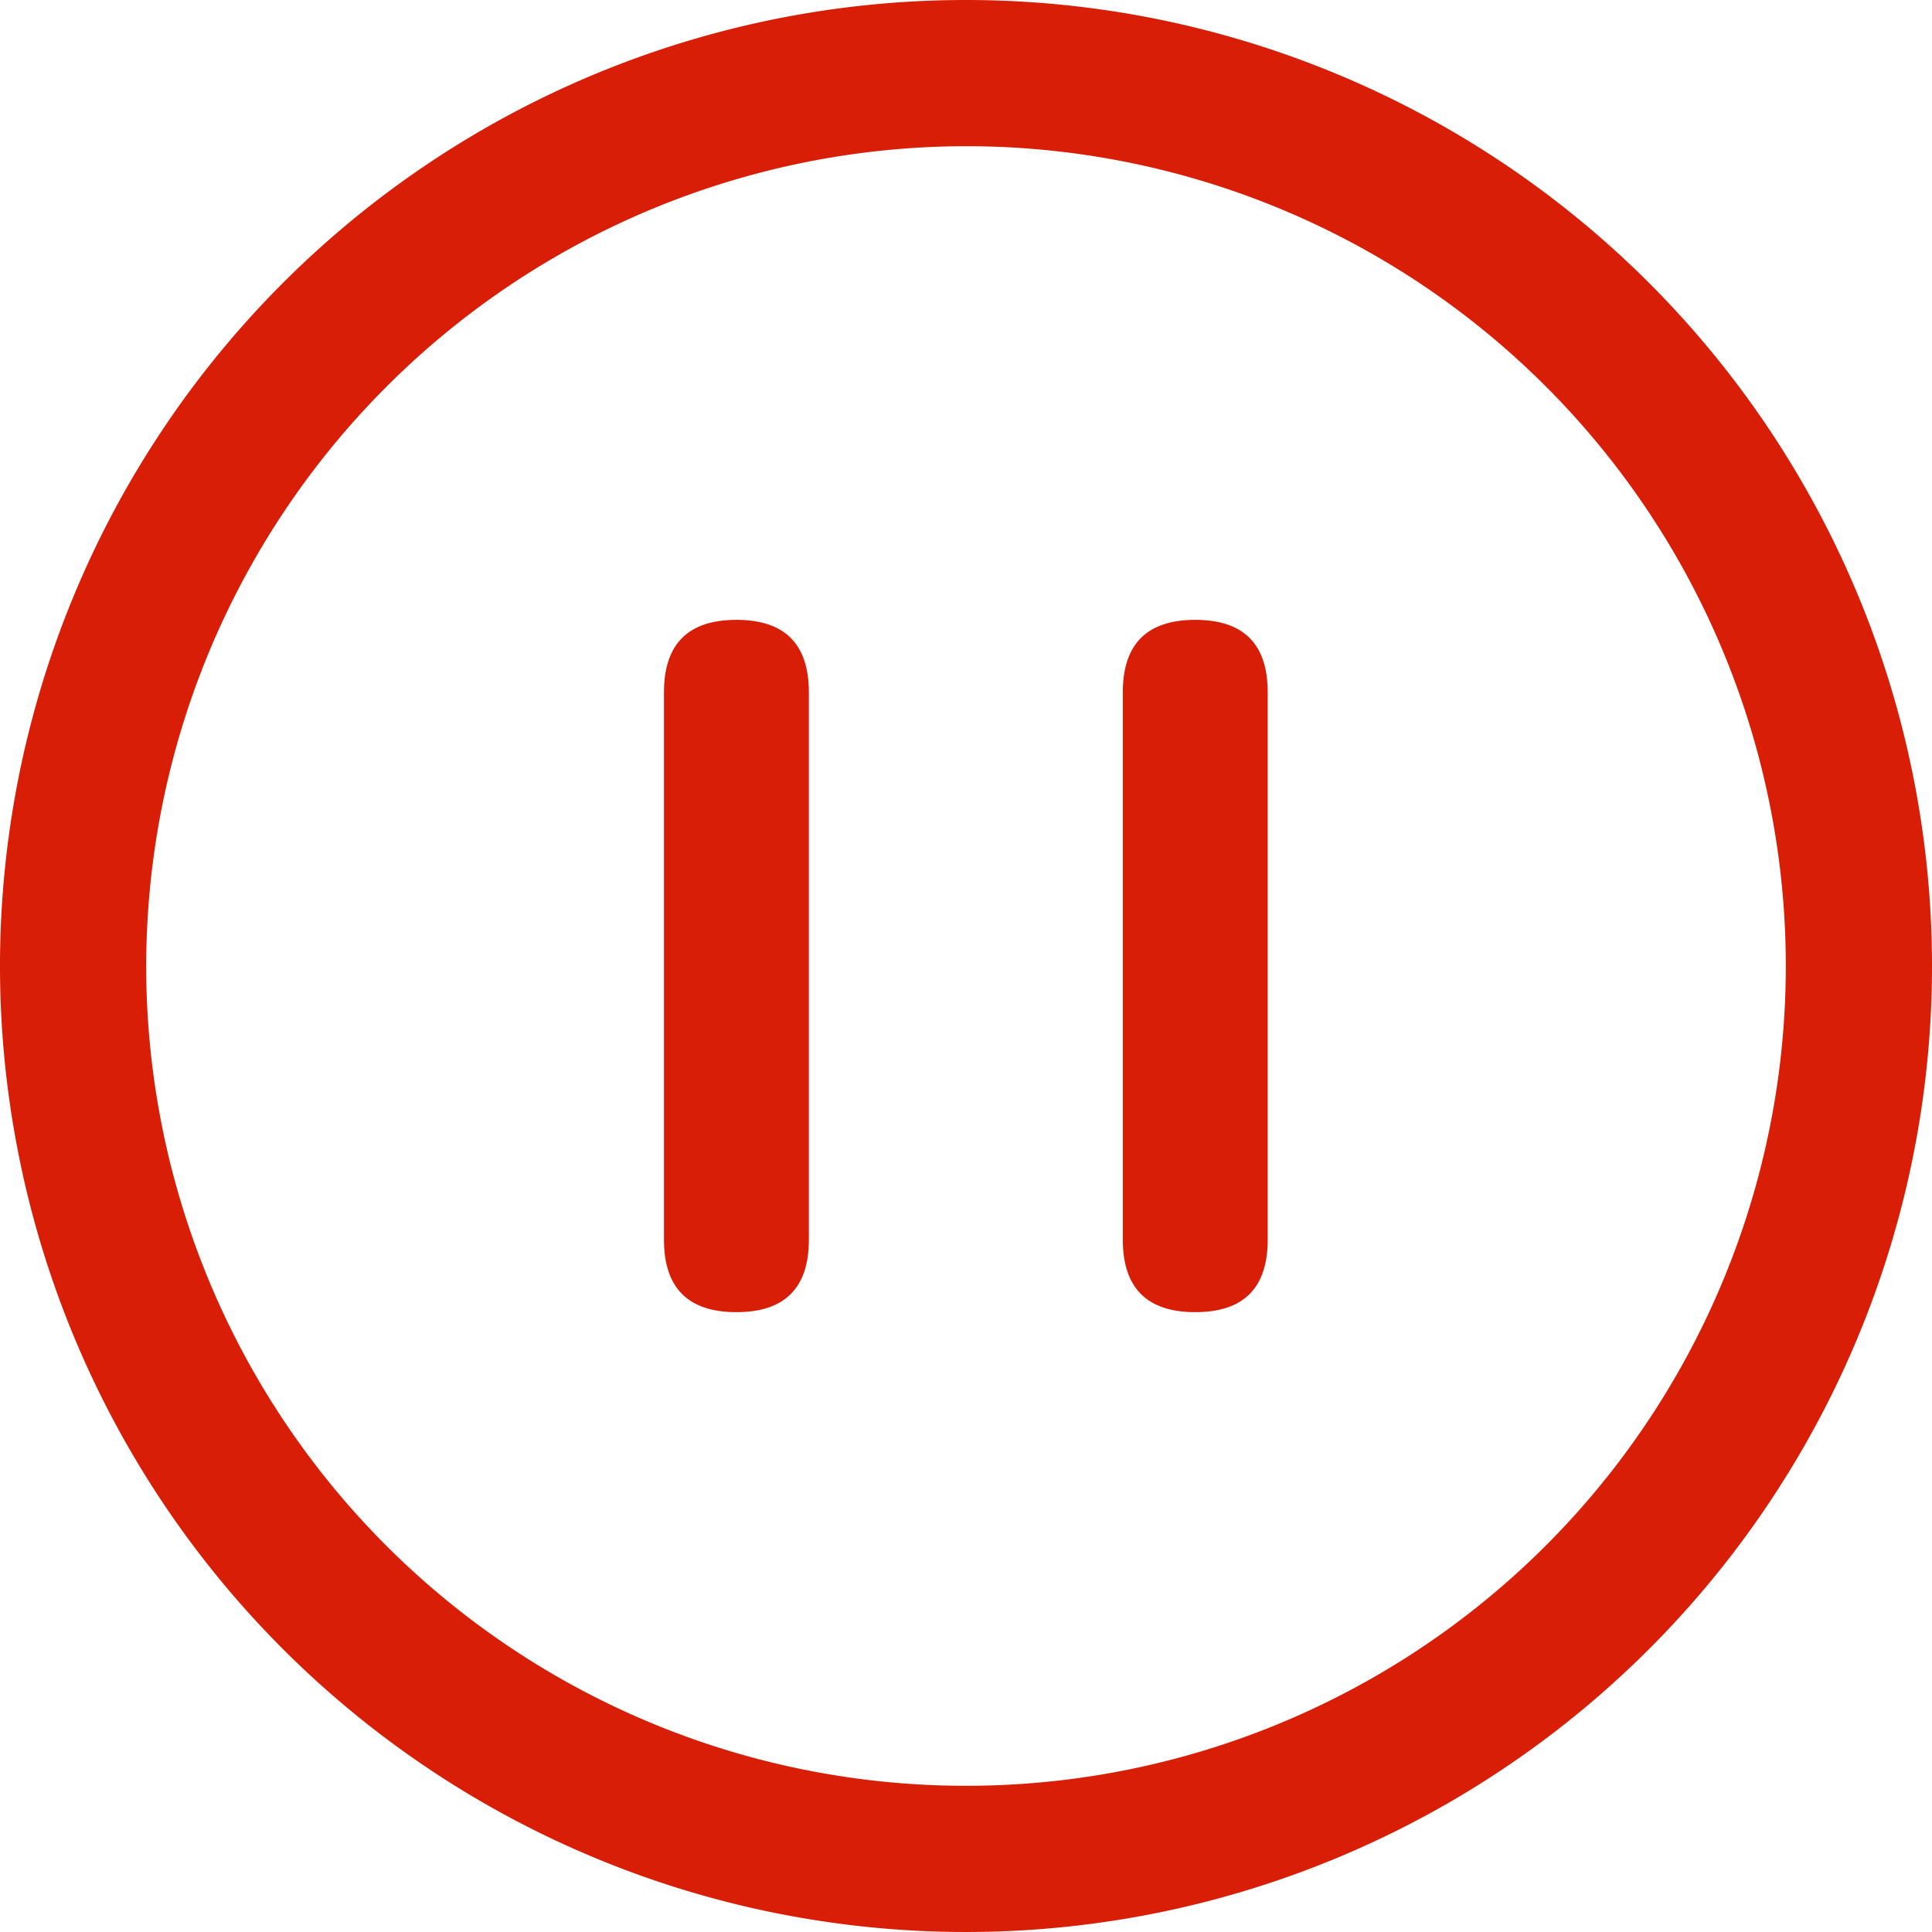 <?xml version="1.0" standalone="no"?><!DOCTYPE svg PUBLIC "-//W3C//DTD SVG 1.1//EN" "http://www.w3.org/Graphics/SVG/1.1/DTD/svg11.dtd"><svg t="1630495568354" class="icon" viewBox="0 0 1024 1024" version="1.1" xmlns="http://www.w3.org/2000/svg" p-id="8204" xmlns:xlink="http://www.w3.org/1999/xlink" width="128" height="128"><defs><style type="text/css">@font-face { font-family: element-icons; src: url("chrome-extension://moombeodfomdpjnpocobemoiaemednkg/fonts/element-icons.woff") format("woff"), url("chrome-extension://moombeodfomdpjnpocobemoiaemednkg/fonts/element-icons.ttf ") format("truetype"); }
</style></defs><path d="M512 77.483A434.517 434.517 0 1 1 77.483 512 435.029 435.029 0 0 1 512 77.483M512 0a512 512 0 1 0 512 512A512 512 0 0 0 512 0z" fill="#d81e06" p-id="8205"></path><path d="M351.915 328.533m38.4 0l0 0q38.4 0 38.4 38.4l0 290.133q0 38.4-38.4 38.4l0 0q-38.4 0-38.4-38.4l0-290.133q0-38.4 38.4-38.4Z" fill="#d81e06" p-id="8206"></path><path d="M595.115 328.533m38.4 0l0 0q38.4 0 38.4 38.4l0 290.133q0 38.4-38.4 38.4l0 0q-38.4 0-38.4-38.4l0-290.133q0-38.4 38.4-38.4Z" fill="#d81e06" p-id="8207"></path></svg>